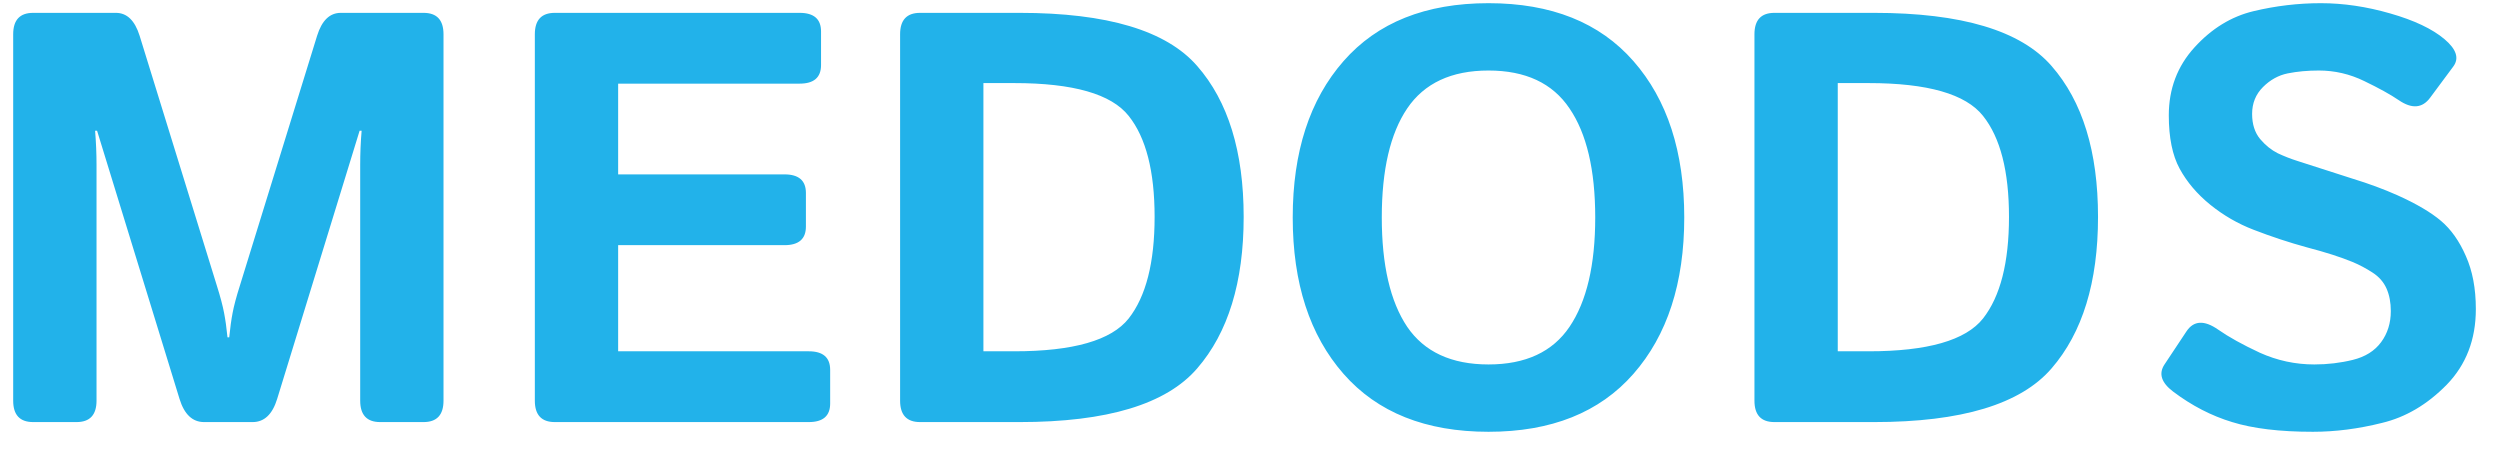 <svg width="77" height="14" viewBox="0 0 77 14" fill="none" xmlns="http://www.w3.org/2000/svg">
<path d="M1.021 13C0.611 13 0.406 12.78 0.406 12.341V1.056C0.406 0.616 0.611 0.396 1.021 0.396H3.57C3.91 0.396 4.153 0.631 4.3 1.1L6.682 8.808C6.787 9.142 6.86 9.417 6.901 9.634C6.942 9.845 6.978 10.097 7.007 10.39H7.06C7.089 10.097 7.124 9.845 7.165 9.634C7.206 9.417 7.279 9.142 7.385 8.808L9.767 1.1C9.913 0.631 10.156 0.396 10.496 0.396H13.045C13.455 0.396 13.66 0.616 13.66 1.056V12.341C13.66 12.78 13.455 13 13.045 13H11.709C11.299 13 11.094 12.78 11.094 12.341V5.081C11.094 4.729 11.108 4.378 11.138 4.026H11.076L8.536 12.288C8.39 12.763 8.138 13 7.78 13H6.286C5.929 13 5.677 12.763 5.53 12.288L2.99 4.026H2.929C2.958 4.378 2.973 4.729 2.973 5.081V12.341C2.973 12.78 2.768 13 2.357 13H1.021ZM17.088 13C16.678 13 16.473 12.78 16.473 12.341V1.056C16.473 0.616 16.678 0.396 17.088 0.396H24.629C25.068 0.396 25.288 0.587 25.288 0.968V2.005C25.288 2.386 25.068 2.576 24.629 2.576H19.039V5.371H24.163C24.602 5.371 24.822 5.562 24.822 5.942V6.979C24.822 7.36 24.602 7.551 24.163 7.551H19.039V10.82H24.91C25.35 10.82 25.569 11.011 25.569 11.392V12.429C25.569 12.81 25.35 13 24.91 13H17.088ZM28.338 13C27.928 13 27.723 12.78 27.723 12.341V1.056C27.723 0.616 27.928 0.396 28.338 0.396H31.405C34.101 0.396 35.923 0.941 36.872 2.031C37.827 3.121 38.305 4.671 38.305 6.681C38.305 8.69 37.827 10.246 36.872 11.348C35.923 12.449 34.101 13 31.405 13H28.338ZM30.289 10.82H31.238C33.055 10.82 34.23 10.483 34.763 9.81C35.296 9.13 35.562 8.087 35.562 6.681C35.562 5.274 35.296 4.237 34.763 3.569C34.23 2.896 33.055 2.559 31.238 2.559H30.289V10.82ZM39.816 6.698C39.816 4.677 40.338 3.071 41.381 1.882C42.424 0.692 43.912 0.098 45.846 0.098C47.779 0.098 49.268 0.692 50.31 1.882C51.353 3.071 51.875 4.677 51.875 6.698C51.875 8.72 51.353 10.325 50.31 11.515C49.268 12.704 47.779 13.299 45.846 13.299C43.912 13.299 42.424 12.704 41.381 11.515C40.338 10.325 39.816 8.72 39.816 6.698ZM42.559 6.698C42.559 8.163 42.819 9.285 43.341 10.065C43.868 10.838 44.703 11.225 45.846 11.225C46.988 11.225 47.82 10.838 48.342 10.065C48.869 9.285 49.133 8.163 49.133 6.698C49.133 5.233 48.869 4.114 48.342 3.341C47.82 2.562 46.988 2.172 45.846 2.172C44.703 2.172 43.868 2.562 43.341 3.341C42.819 4.114 42.559 5.233 42.559 6.698ZM54.652 13C54.242 13 54.037 12.78 54.037 12.341V1.056C54.037 0.616 54.242 0.396 54.652 0.396H57.72C60.415 0.396 62.237 0.941 63.187 2.031C64.142 3.121 64.619 4.671 64.619 6.681C64.619 8.69 64.142 10.246 63.187 11.348C62.237 12.449 60.415 13 57.72 13H54.652ZM56.603 10.82H57.553C59.369 10.82 60.544 10.483 61.077 9.81C61.61 9.13 61.877 8.087 61.877 6.681C61.877 5.274 61.61 4.237 61.077 3.569C60.544 2.896 59.369 2.559 57.553 2.559H56.603V10.82ZM66.931 12.06C66.567 11.784 66.48 11.506 66.667 11.225L67.344 10.205C67.566 9.871 67.892 9.854 68.319 10.152C68.647 10.381 69.075 10.618 69.603 10.864C70.136 11.104 70.695 11.225 71.281 11.225C71.691 11.225 72.087 11.178 72.468 11.084C72.849 10.99 73.139 10.809 73.338 10.539C73.537 10.27 73.637 9.95 73.637 9.581C73.637 9.317 73.593 9.086 73.505 8.887C73.417 8.688 73.273 8.523 73.074 8.395C72.875 8.266 72.67 8.157 72.459 8.069C72.09 7.917 71.624 7.768 71.061 7.621C70.505 7.469 69.954 7.287 69.409 7.076C68.923 6.889 68.478 6.631 68.073 6.303C67.669 5.975 67.356 5.605 67.133 5.195C66.91 4.785 66.799 4.237 66.799 3.552C66.799 2.737 67.062 2.04 67.59 1.46C68.117 0.88 68.724 0.508 69.409 0.344C70.095 0.18 70.786 0.098 71.483 0.098C72.175 0.098 72.887 0.203 73.619 0.414C74.357 0.625 74.914 0.889 75.289 1.205C75.658 1.516 75.749 1.797 75.561 2.049L74.85 3.007C74.609 3.335 74.287 3.361 73.883 3.086C73.625 2.91 73.27 2.714 72.819 2.497C72.374 2.28 71.908 2.172 71.422 2.172C71.076 2.172 70.757 2.201 70.464 2.26C70.177 2.318 69.922 2.459 69.699 2.682C69.477 2.904 69.365 3.18 69.365 3.508C69.365 3.824 69.447 4.082 69.611 4.281C69.775 4.475 69.957 4.621 70.156 4.721C70.356 4.814 70.558 4.894 70.763 4.958C71.395 5.163 71.961 5.345 72.459 5.503C72.957 5.655 73.417 5.825 73.839 6.013C74.425 6.276 74.873 6.54 75.184 6.804C75.494 7.067 75.749 7.428 75.948 7.885C76.153 8.342 76.256 8.887 76.256 9.52C76.256 10.457 75.957 11.233 75.359 11.849C74.762 12.458 74.097 12.851 73.364 13.026C72.638 13.208 71.929 13.299 71.237 13.299C70.218 13.299 69.389 13.199 68.75 13C68.111 12.807 67.505 12.493 66.931 12.06Z" fill="#22B2EA"/>
</svg>
